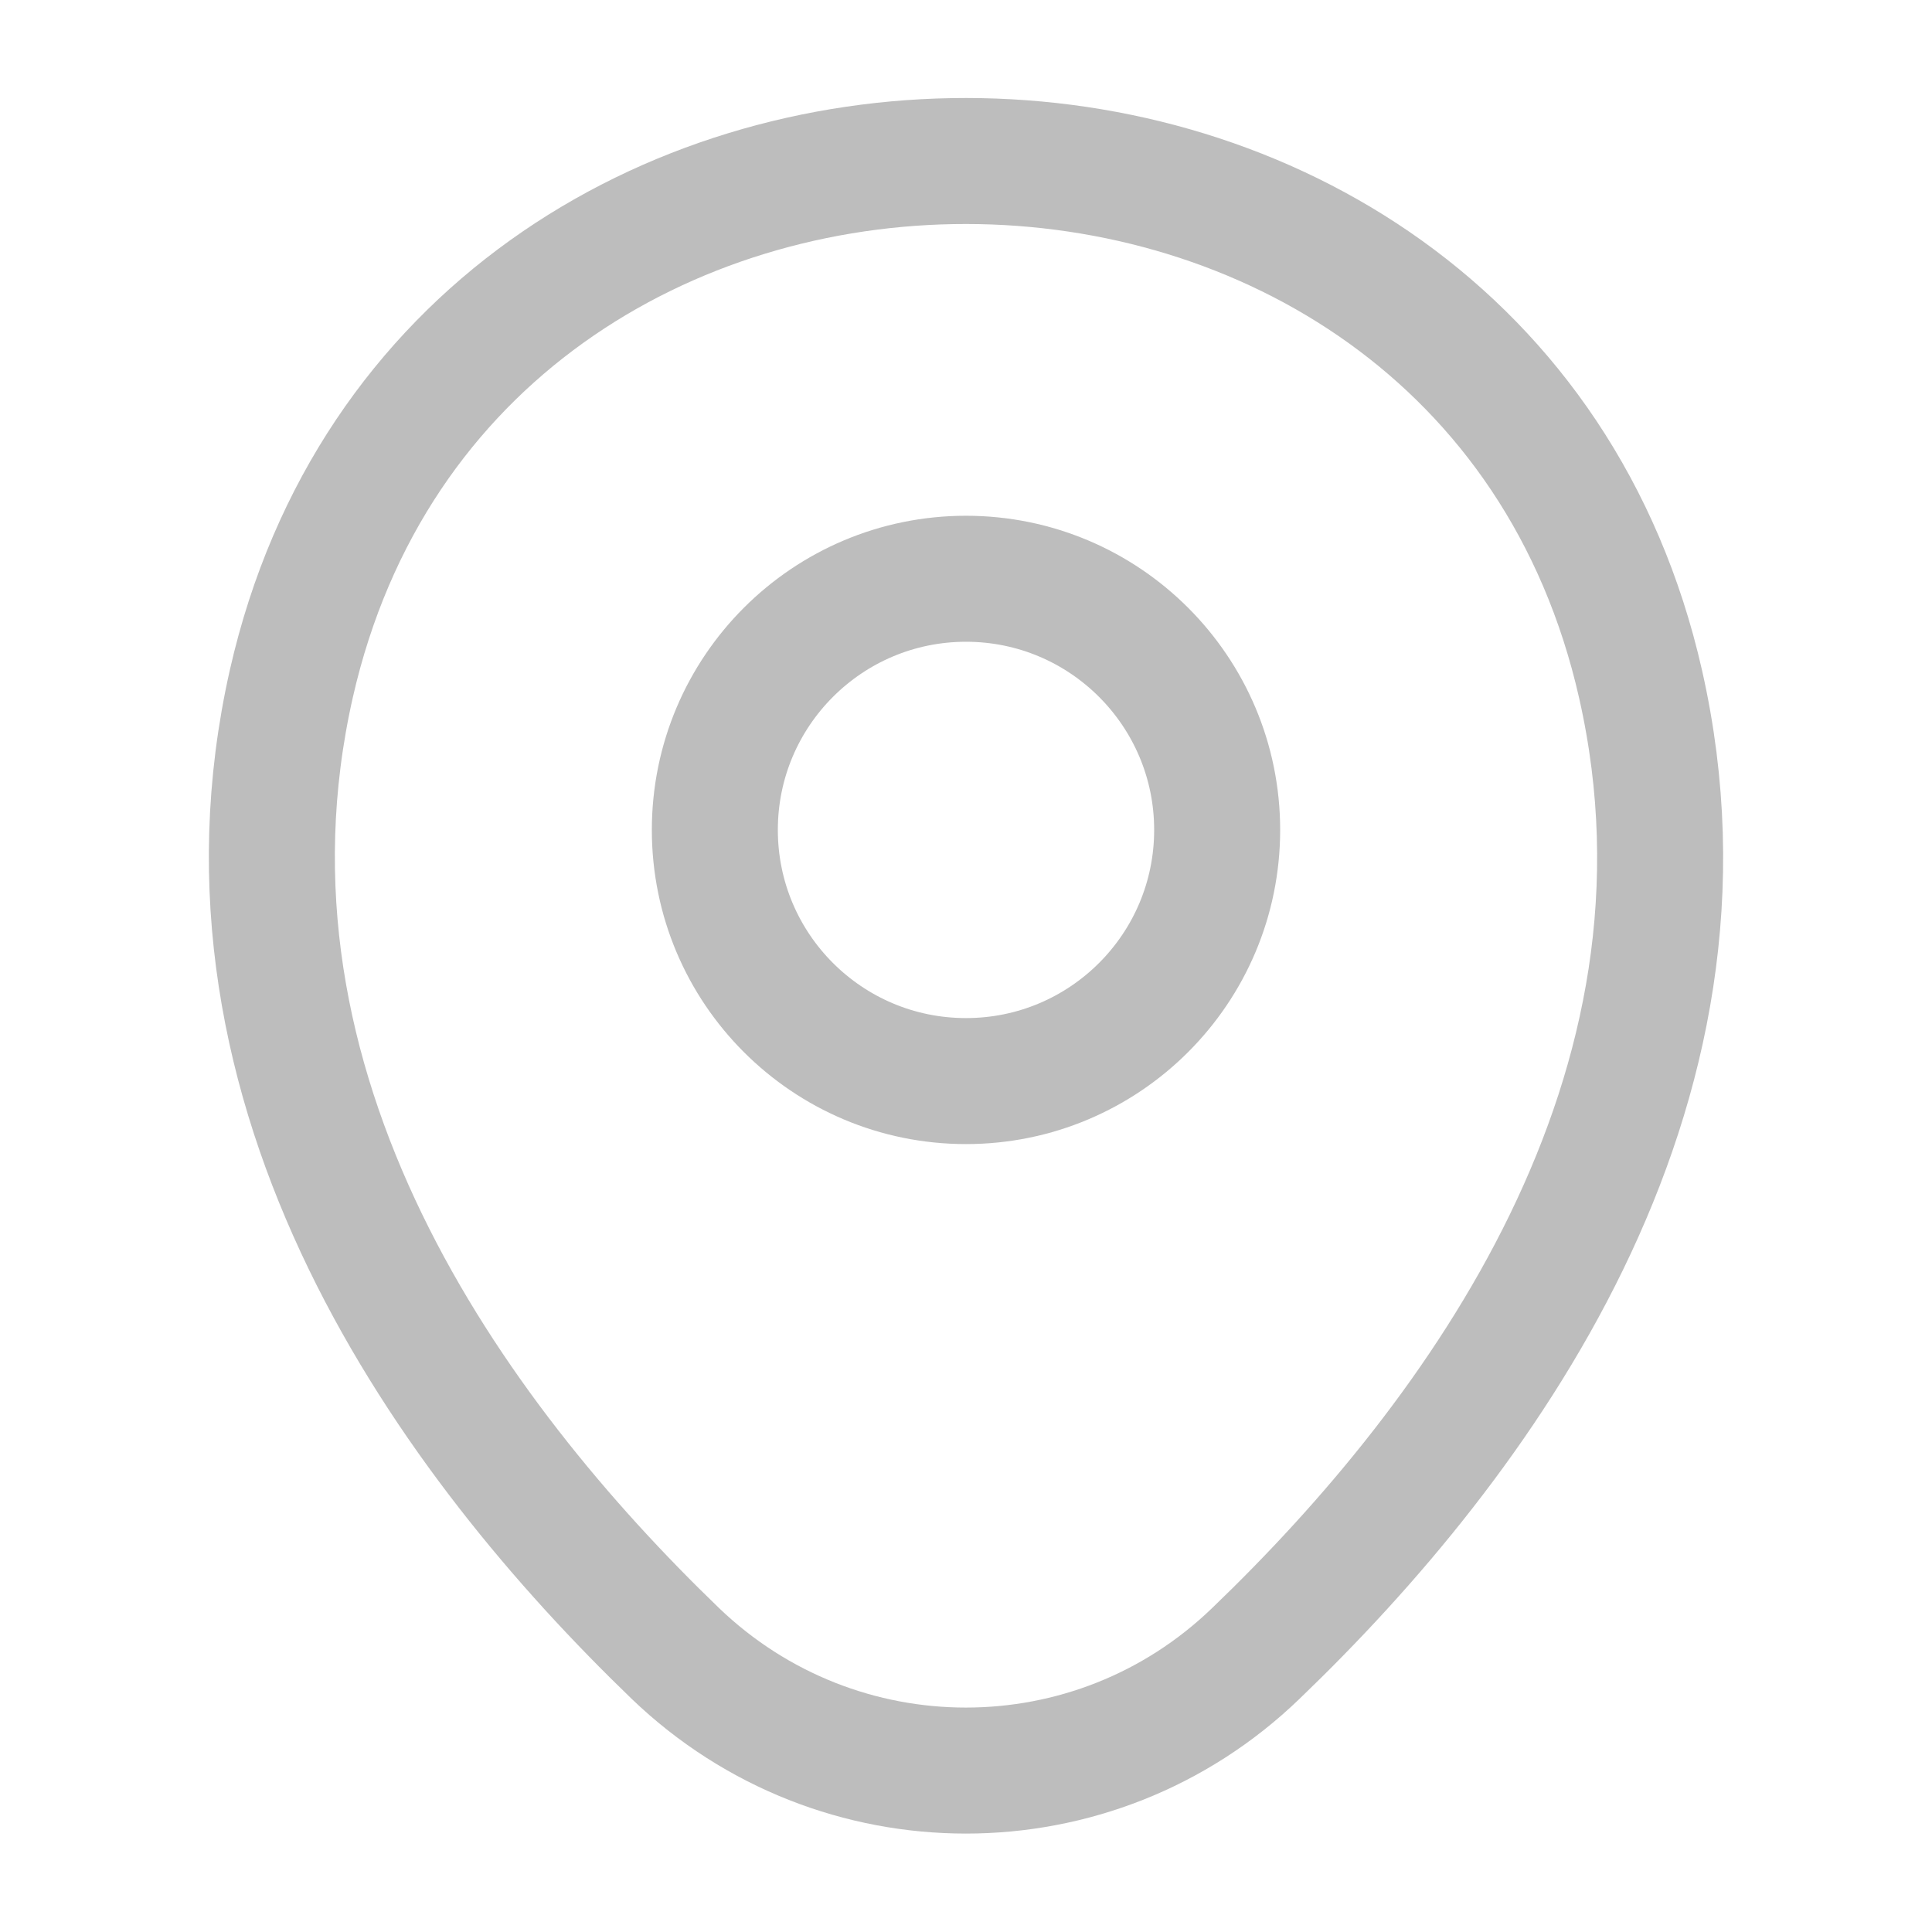 <svg width="23" height="23" viewBox="0 0 23 23" fill="none" xmlns="http://www.w3.org/2000/svg">
<path d="M11.5 12.87C13.151 12.87 14.49 11.532 14.49 9.88C14.49 8.229 13.151 6.89 11.5 6.89C9.849 6.89 8.51 8.229 8.51 9.88C8.51 11.532 9.849 12.87 11.5 12.87Z" stroke="#BDBDBD" stroke-width="1.5"/>
<path d="M3.469 8.136C5.357 -0.163 17.652 -0.153 19.531 8.146C20.633 13.014 17.605 17.135 14.95 19.684C13.024 21.543 9.976 21.543 8.04 19.684C5.395 17.135 2.367 13.005 3.469 8.136Z" stroke="#BDBDBD" stroke-width="1.5"/>
</svg>
